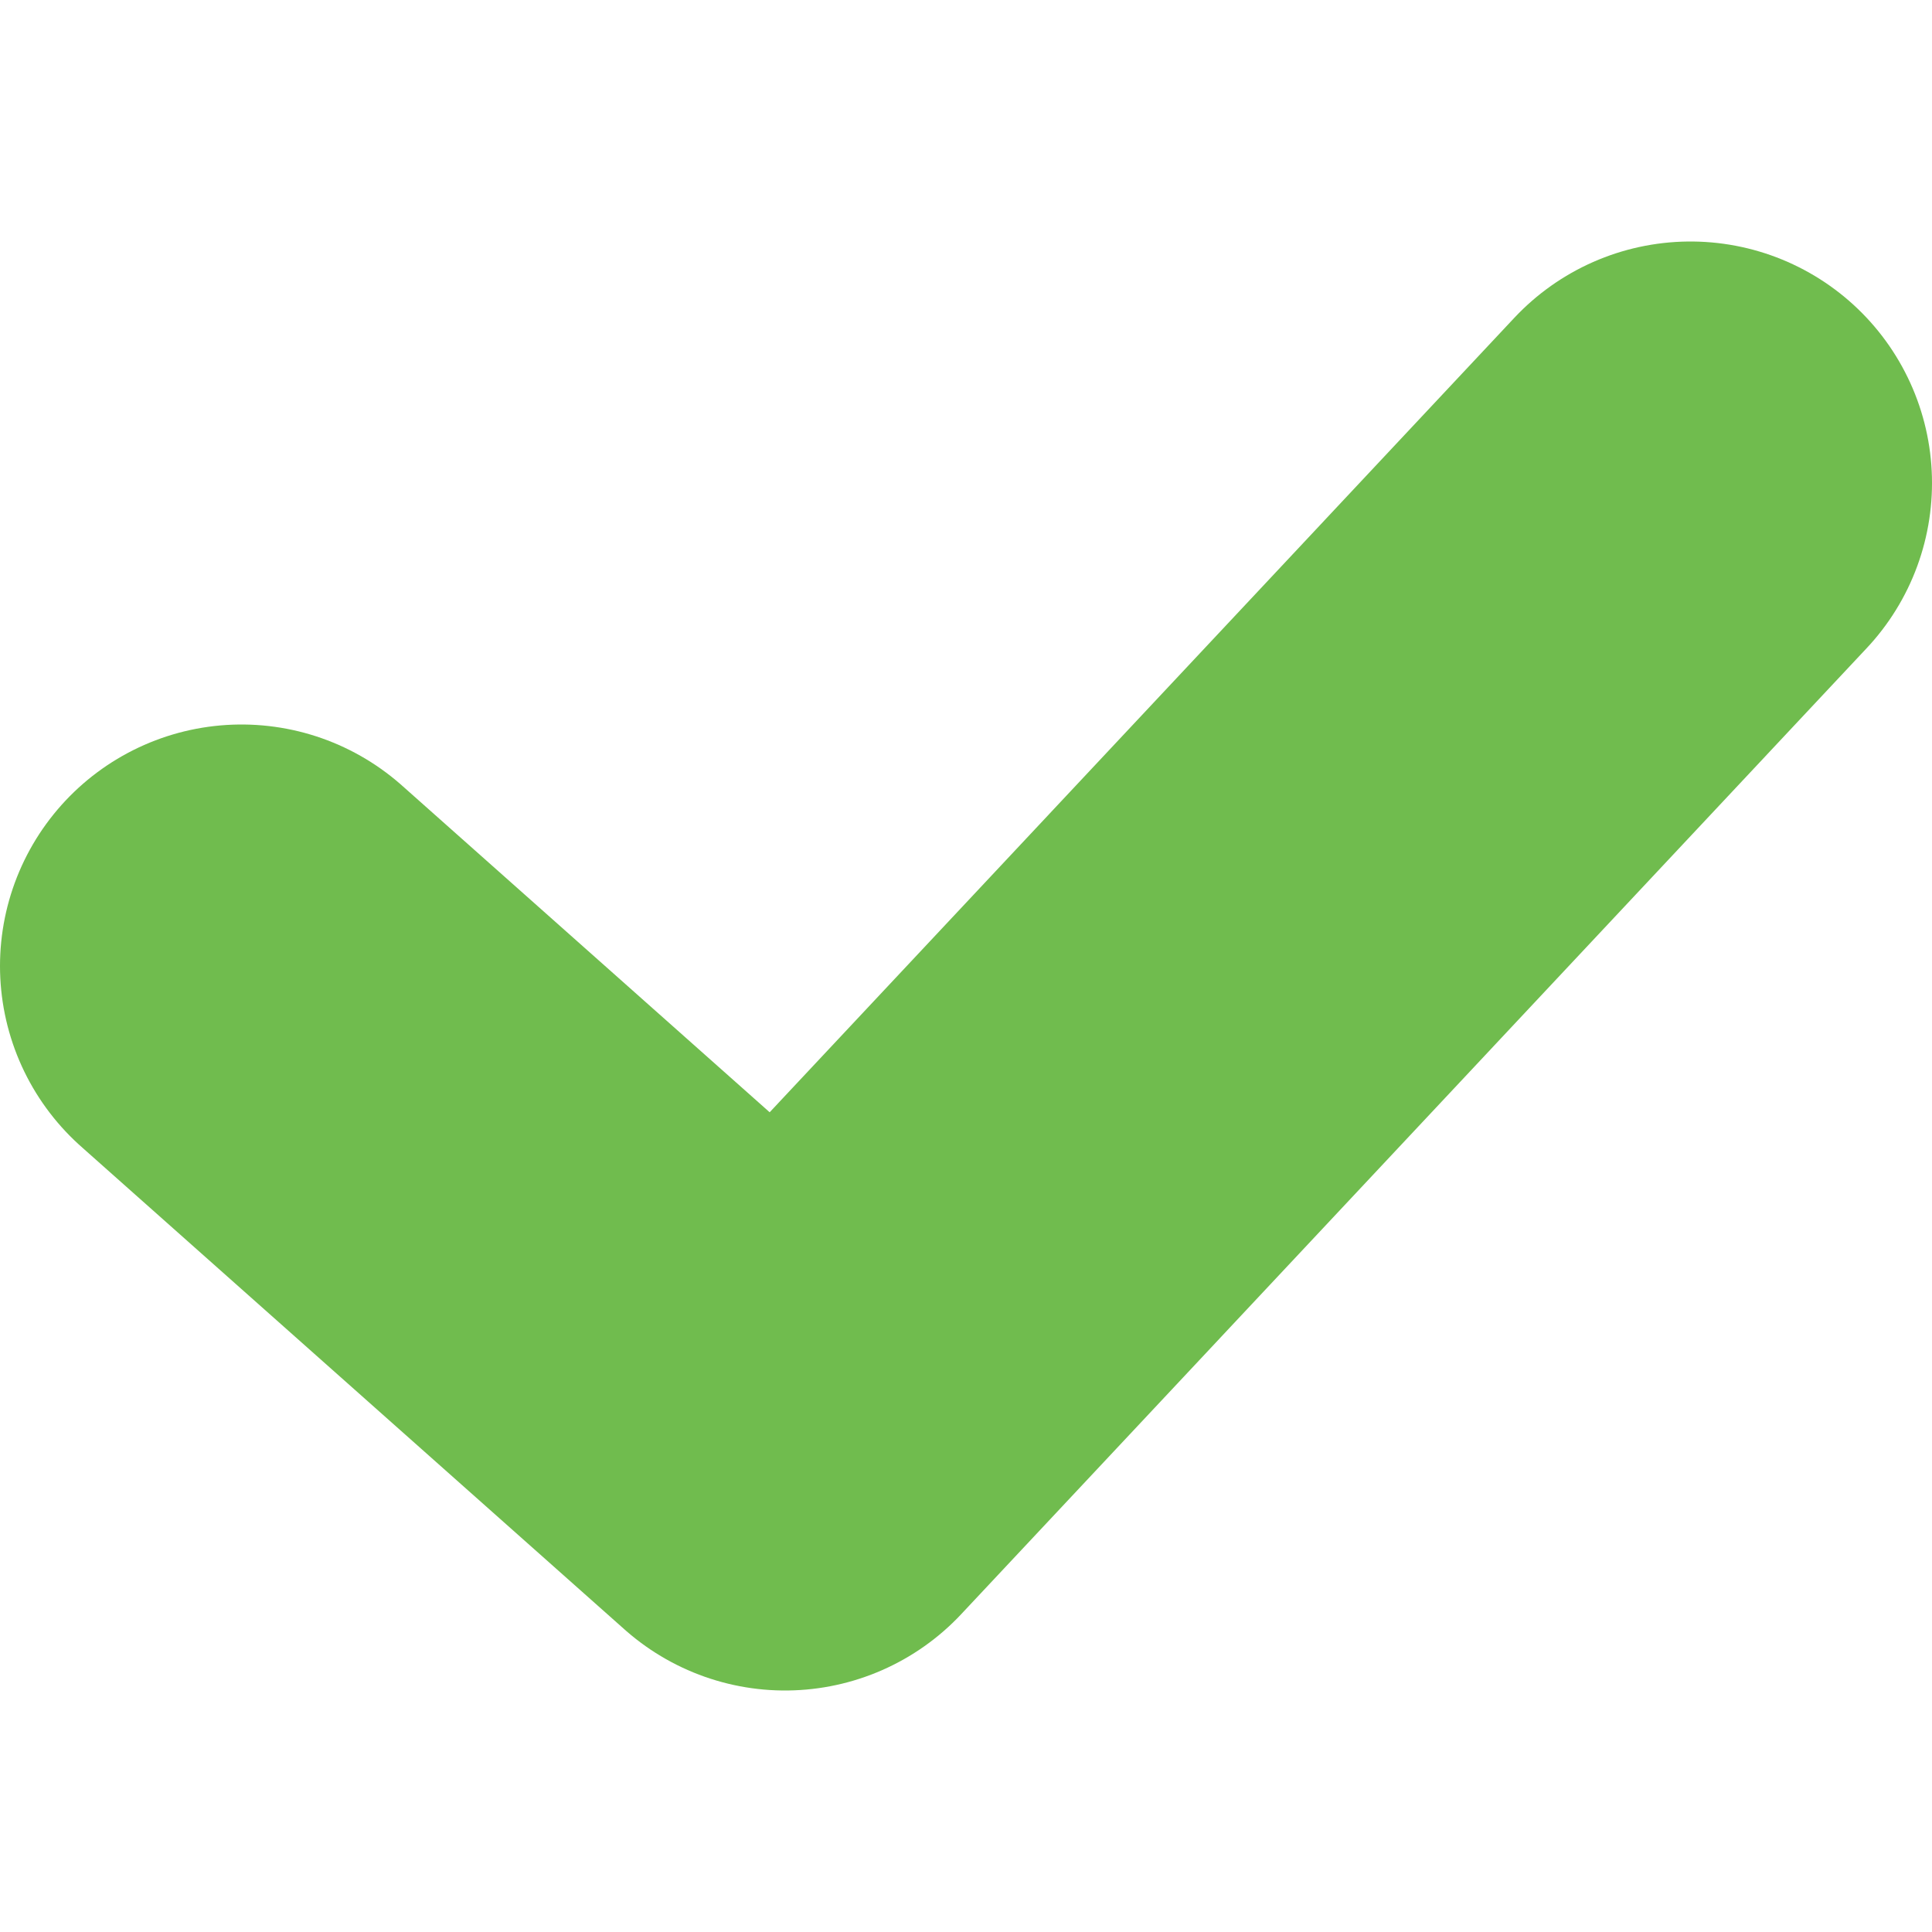 <svg width="6" height="6" viewBox="0 0 6 6" fill="none" xmlns="http://www.w3.org/2000/svg">
<path d="M0.75 3L2.438 4.5L5.25 1.5" stroke="#70BC4E" stroke-width="1.5" stroke-linecap="round" stroke-linejoin="round"/>
</svg>

